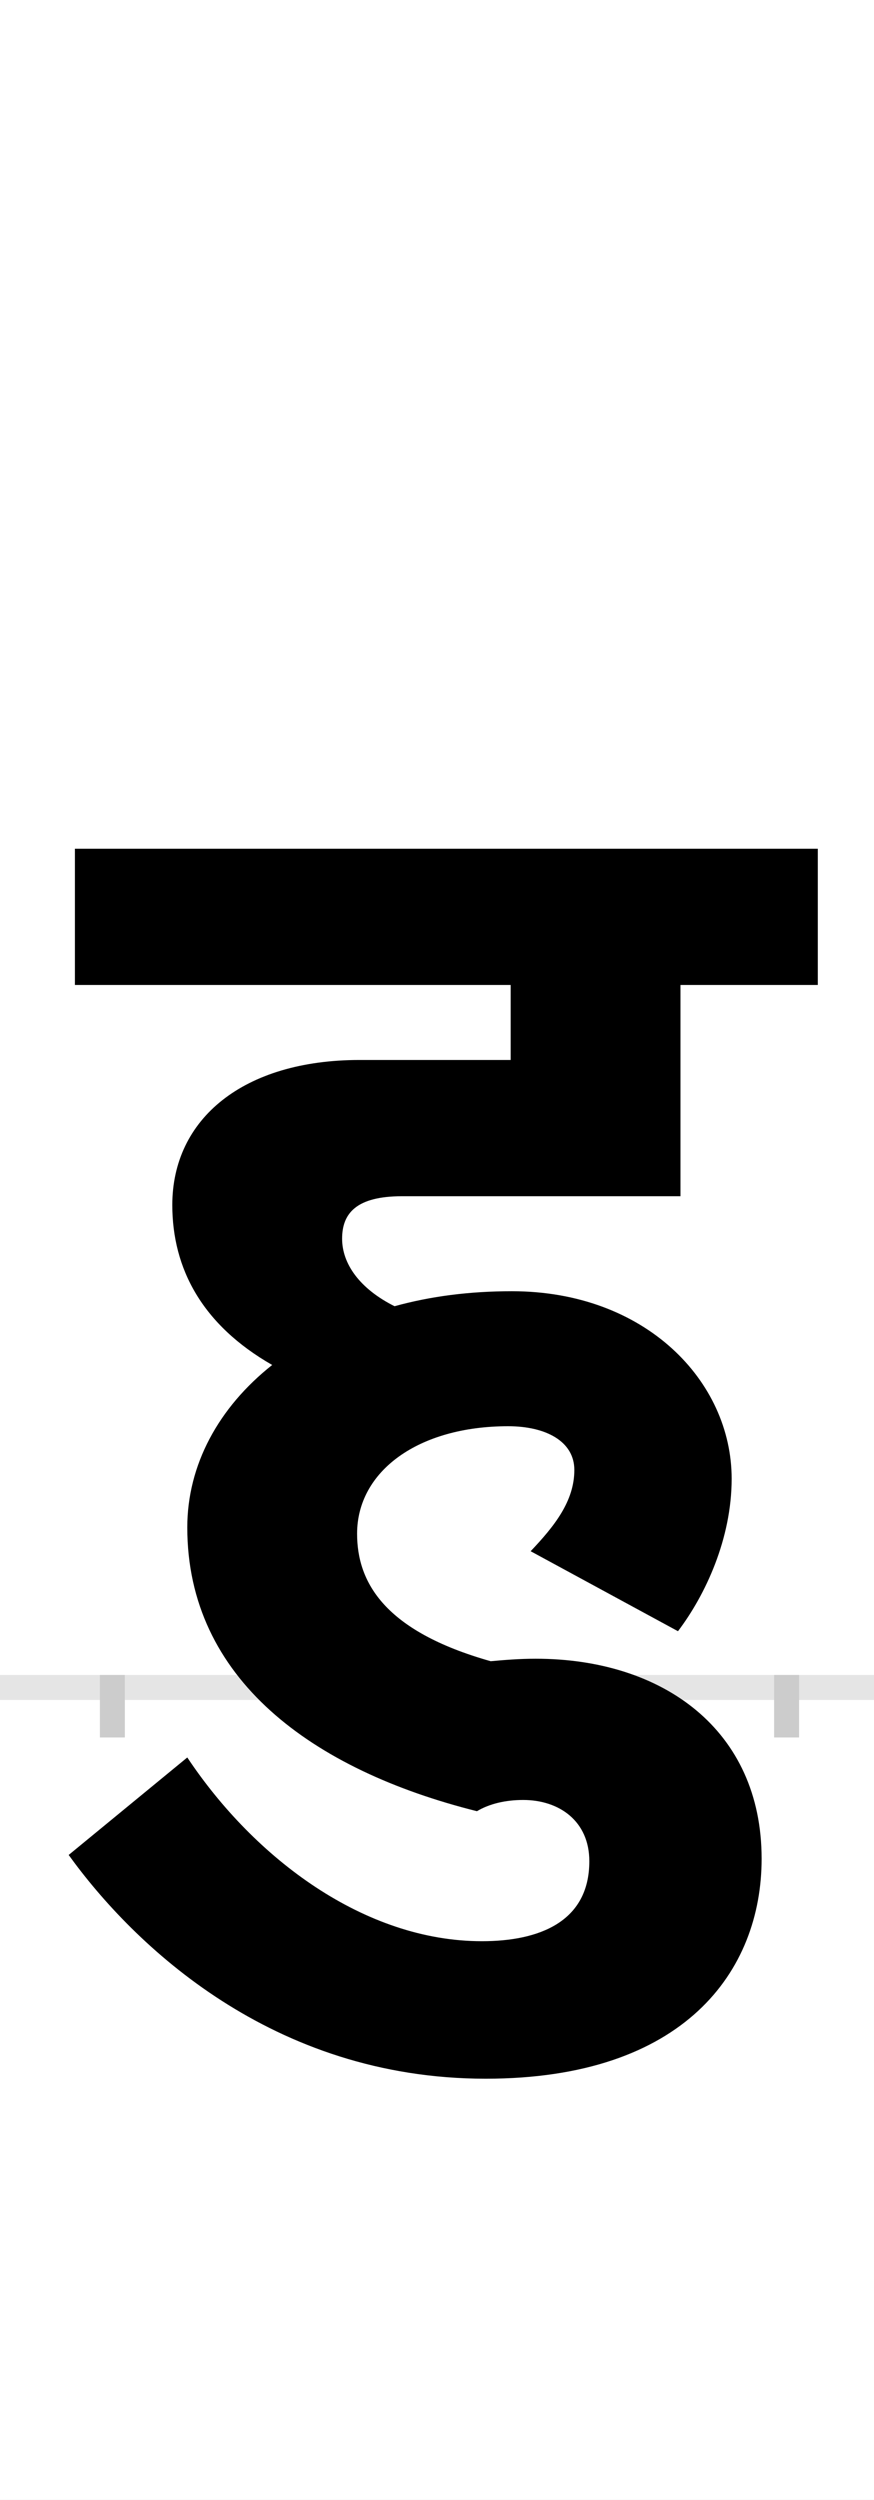 <?xml version="1.0" encoding="UTF-8"?>
<svg height="200.0" version="1.1" width="70.0" xmlns="http://www.w3.org/2000/svg" xmlns:xlink="http://www.w3.org/1999/xlink">
 <rect width="100%" height="100%" fill="#808080" stroke="none"/>
 <path d="M0,0 l70,0 l0,200 l-70,0 Z M0,0" fill="rgb(255,255,255)" transform="matrix(1,0,0,-1,0.0,200.0)"/>
 <path d="M0,0 l70,0" fill="none" stroke="rgb(229,229,229)" stroke-width="2" transform="matrix(1,0,0,-1,0.0,135.0)"/>
 <path d="M0,1 l0,-5" fill="none" stroke="rgb(204,204,204)" stroke-width="2" transform="matrix(1,0,0,-1,9.0,135.0)"/>
 <path d="M0,1 l0,-5" fill="none" stroke="rgb(204,204,204)" stroke-width="2" transform="matrix(1,0,0,-1,63.0,135.0)"/>
 <path d="M520,-137 c0,103,-79,160,-181,160 c-13,0,-25,-1,-36,-2 c-85,24,-107,63,-107,102 c0,50,49,86,121,86 c30,0,53,-12,53,-35 c0,-25,-16,-45,-35,-65 l118,-64 c22,29,43,74,43,122 c0,78,-69,150,-176,150 c-34,0,-65,-4,-94,-12 c-28,14,-42,34,-42,54 c0,20,11,34,48,34 l223,0 l0,169 l110,0 l0,109 l-595,0 l0,-109 l349,0 l0,-60 l-121,0 c-93,0,-150,-47,-150,-116 c0,-51,24,-96,80,-128 c-43,-34,-68,-80,-68,-130 c0,-121,100,-194,232,-227 c10,6,23,9,37,9 c29,0,53,-17,53,-49 c0,-49,-41,-64,-86,-64 c-94,0,-182,66,-236,147 l-95,-78 c52,-72,163,-179,334,-179 c159,0,221,86,221,176 Z M520,-137" fill="rgb(0,0,0)" transform="matrix(0.1,0.0,0.0,-0.1,9.0,135.0)"/>
</svg>